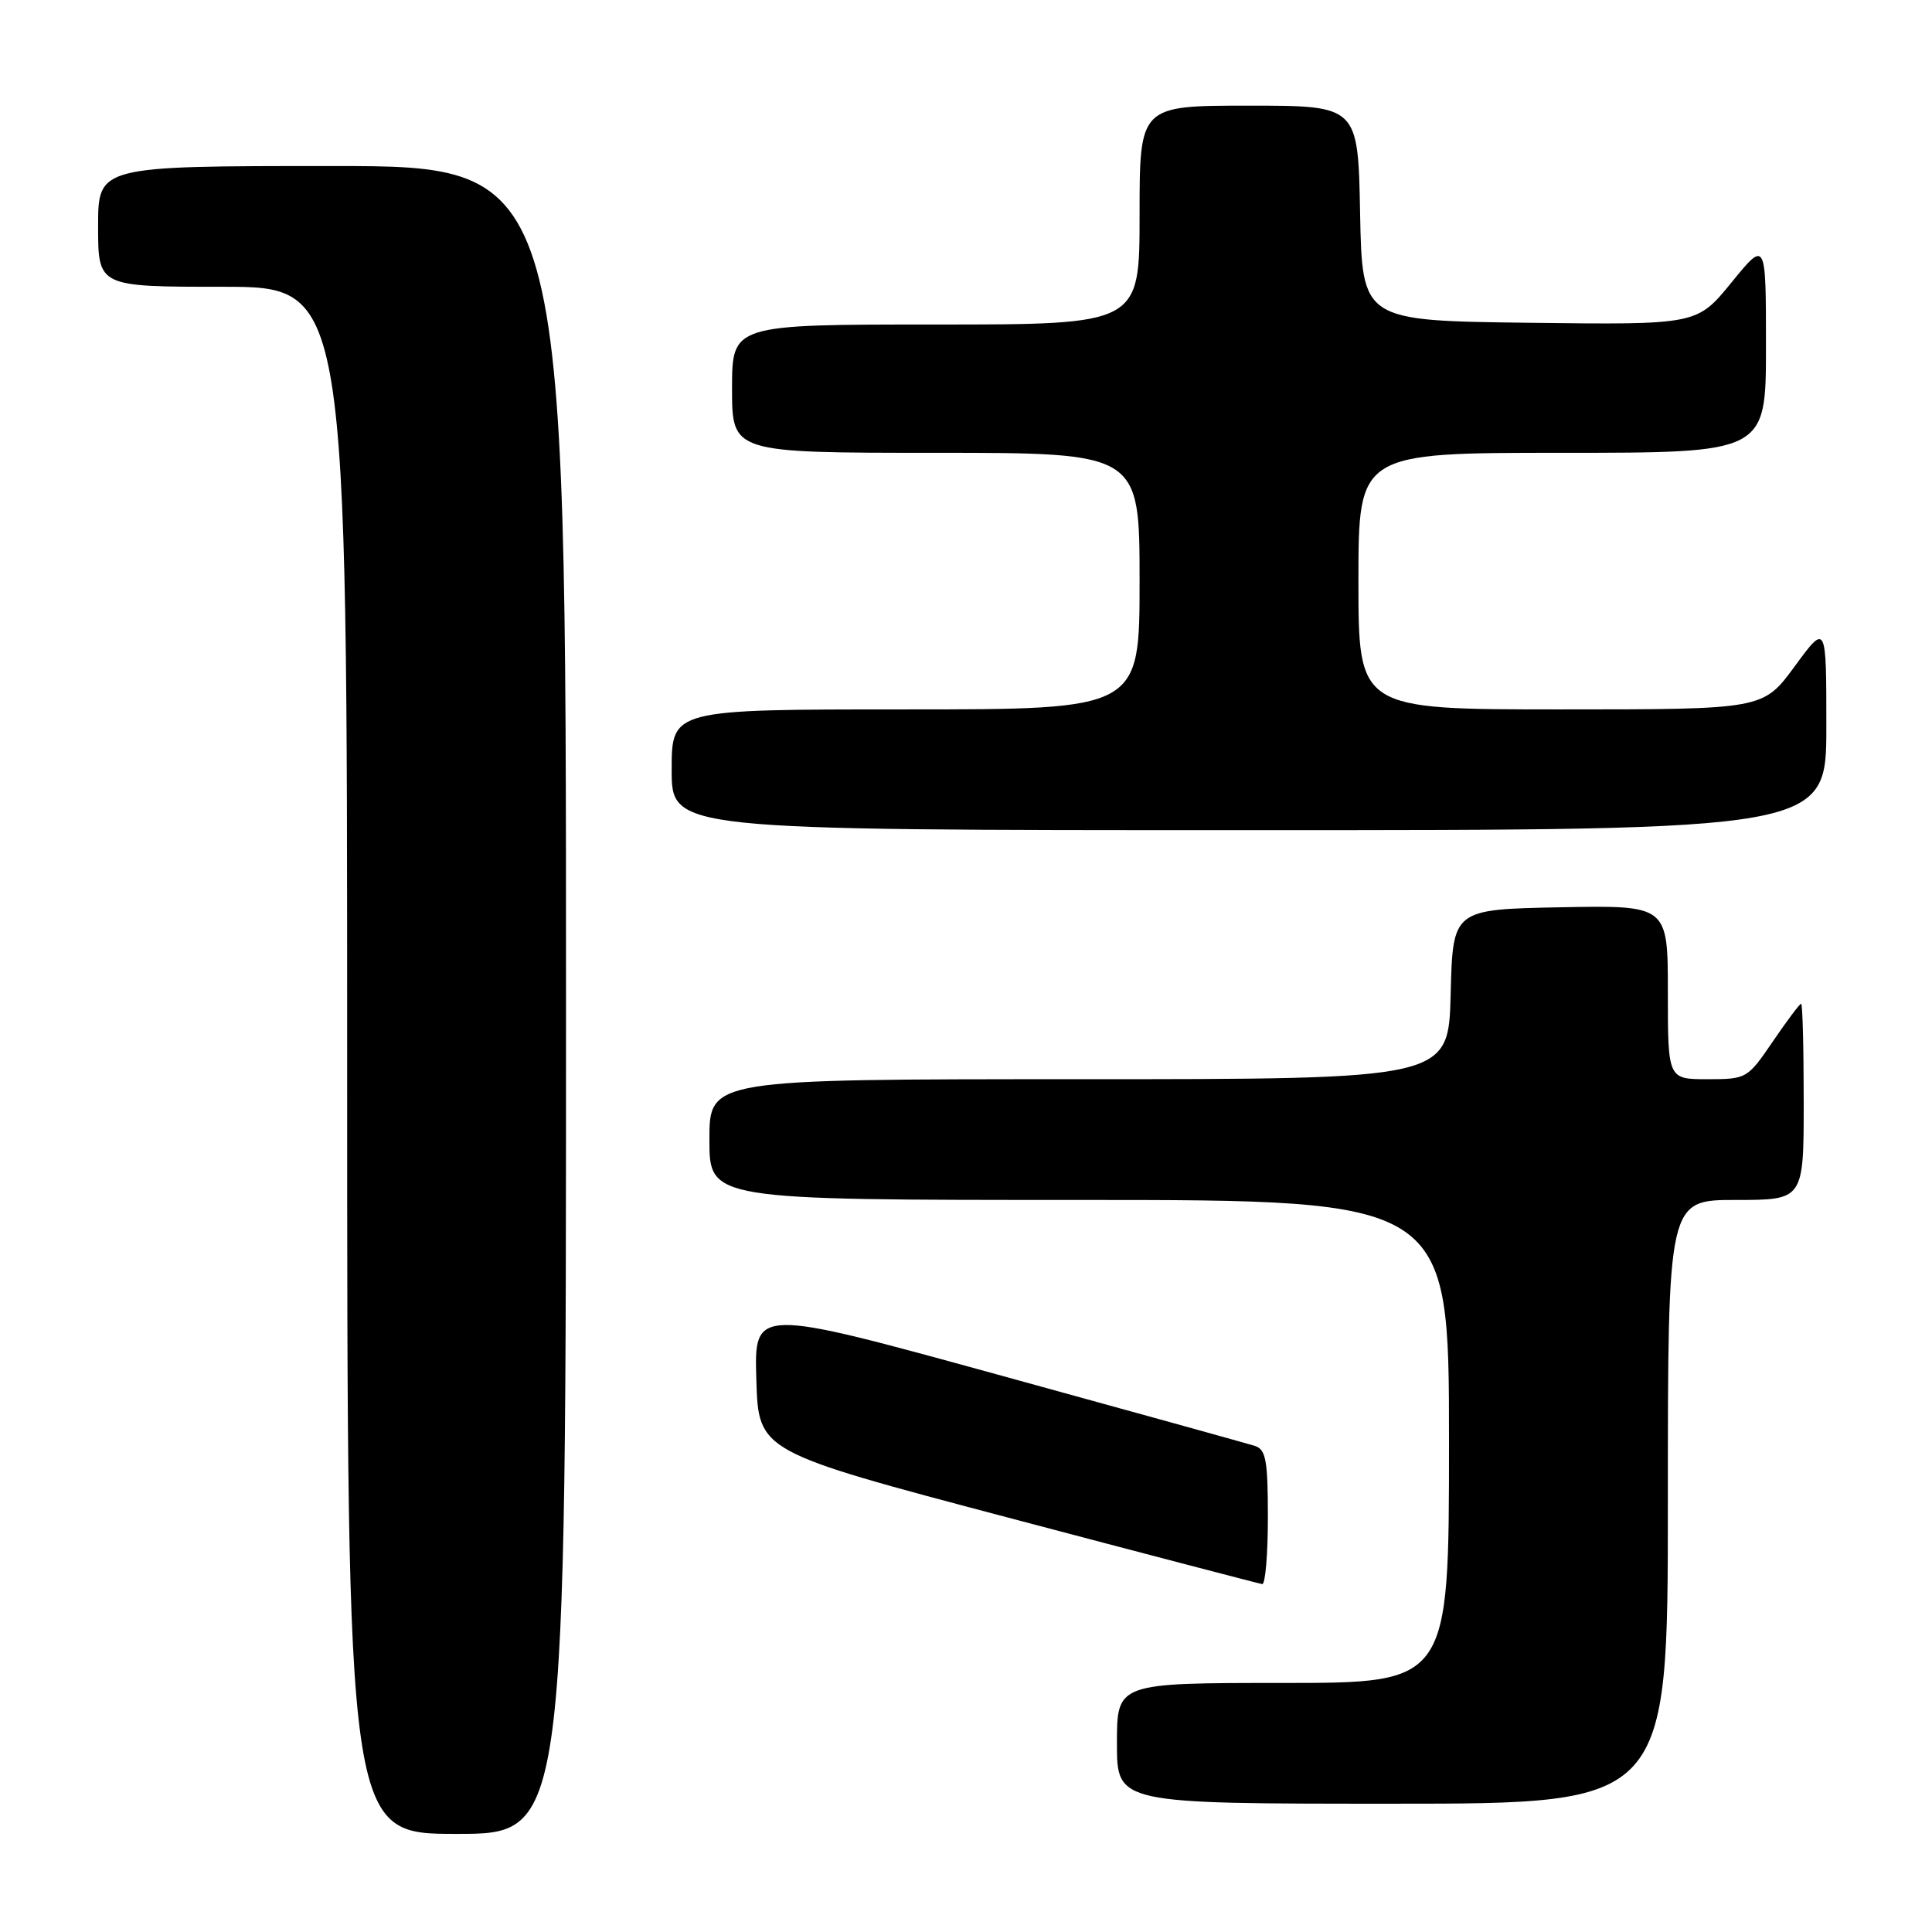 <?xml version="1.0" encoding="UTF-8" standalone="no"?>
<!DOCTYPE svg PUBLIC "-//W3C//DTD SVG 1.1//EN" "http://www.w3.org/Graphics/SVG/1.1/DTD/svg11.dtd" >
<svg xmlns="http://www.w3.org/2000/svg" xmlns:xlink="http://www.w3.org/1999/xlink" version="1.1" viewBox="0 0 256 256">
 <g >
 <path fill="currentColor"
d=" M 75.00 132.50 C 75.00 22.00 75.00 22.00 44.00 22.00 C 13.00 22.00 13.00 22.00 13.00 30.00 C 13.00 38.00 13.00 38.00 29.50 38.00 C 46.00 38.00 46.00 38.00 46.00 140.50 C 46.00 243.00 46.00 243.00 60.50 243.00 C 75.00 243.00 75.00 243.00 75.00 132.50 Z  M 221.00 199.00 C 221.00 159.00 221.00 159.00 230.00 159.00 C 239.00 159.00 239.00 159.00 239.00 146.00 C 239.00 138.85 238.85 133.00 238.66 133.00 C 238.47 133.00 236.78 135.25 234.91 138.00 C 231.55 142.93 231.43 143.00 226.25 143.00 C 221.00 143.00 221.00 143.00 221.00 131.47 C 221.00 119.95 221.00 119.95 206.75 120.22 C 192.50 120.50 192.50 120.50 192.22 131.75 C 191.93 143.00 191.93 143.00 142.97 143.00 C 94.00 143.00 94.00 143.00 94.00 151.00 C 94.00 159.00 94.00 159.00 143.00 159.00 C 192.00 159.00 192.00 159.00 192.00 191.00 C 192.00 223.00 192.00 223.00 170.00 223.00 C 148.00 223.00 148.00 223.00 148.00 231.00 C 148.00 239.00 148.00 239.00 184.50 239.00 C 221.00 239.00 221.00 239.00 221.00 199.00 Z  M 168.00 201.07 C 168.00 193.44 167.74 192.05 166.25 191.58 C 165.29 191.28 149.97 187.03 132.22 182.15 C 99.93 173.27 99.93 173.27 100.22 182.81 C 100.50 192.34 100.50 192.34 133.50 201.07 C 151.65 205.87 166.84 209.84 167.25 209.90 C 167.66 209.95 168.00 205.98 168.00 201.07 Z  M 242.00 96.29 C 242.00 82.58 242.00 82.58 237.81 88.29 C 233.62 94.00 233.62 94.00 206.81 94.00 C 180.00 94.00 180.00 94.00 180.00 77.00 C 180.00 60.00 180.00 60.00 207.00 60.00 C 234.00 60.00 234.00 60.00 234.00 45.91 C 234.00 31.82 234.00 31.82 229.43 37.43 C 224.86 43.04 224.86 43.04 202.68 42.77 C 180.50 42.50 180.50 42.50 180.22 28.25 C 179.95 14.00 179.95 14.00 165.47 14.00 C 151.00 14.00 151.00 14.00 151.00 28.50 C 151.00 43.00 151.00 43.00 124.00 43.00 C 97.00 43.00 97.00 43.00 97.00 51.50 C 97.00 60.00 97.00 60.00 124.00 60.00 C 151.00 60.00 151.00 60.00 151.00 77.00 C 151.00 94.00 151.00 94.00 120.00 94.00 C 89.00 94.00 89.00 94.00 89.00 102.00 C 89.00 110.00 89.00 110.00 165.50 110.00 C 242.00 110.00 242.00 110.00 242.00 96.29 Z "/>
</g>
</svg>